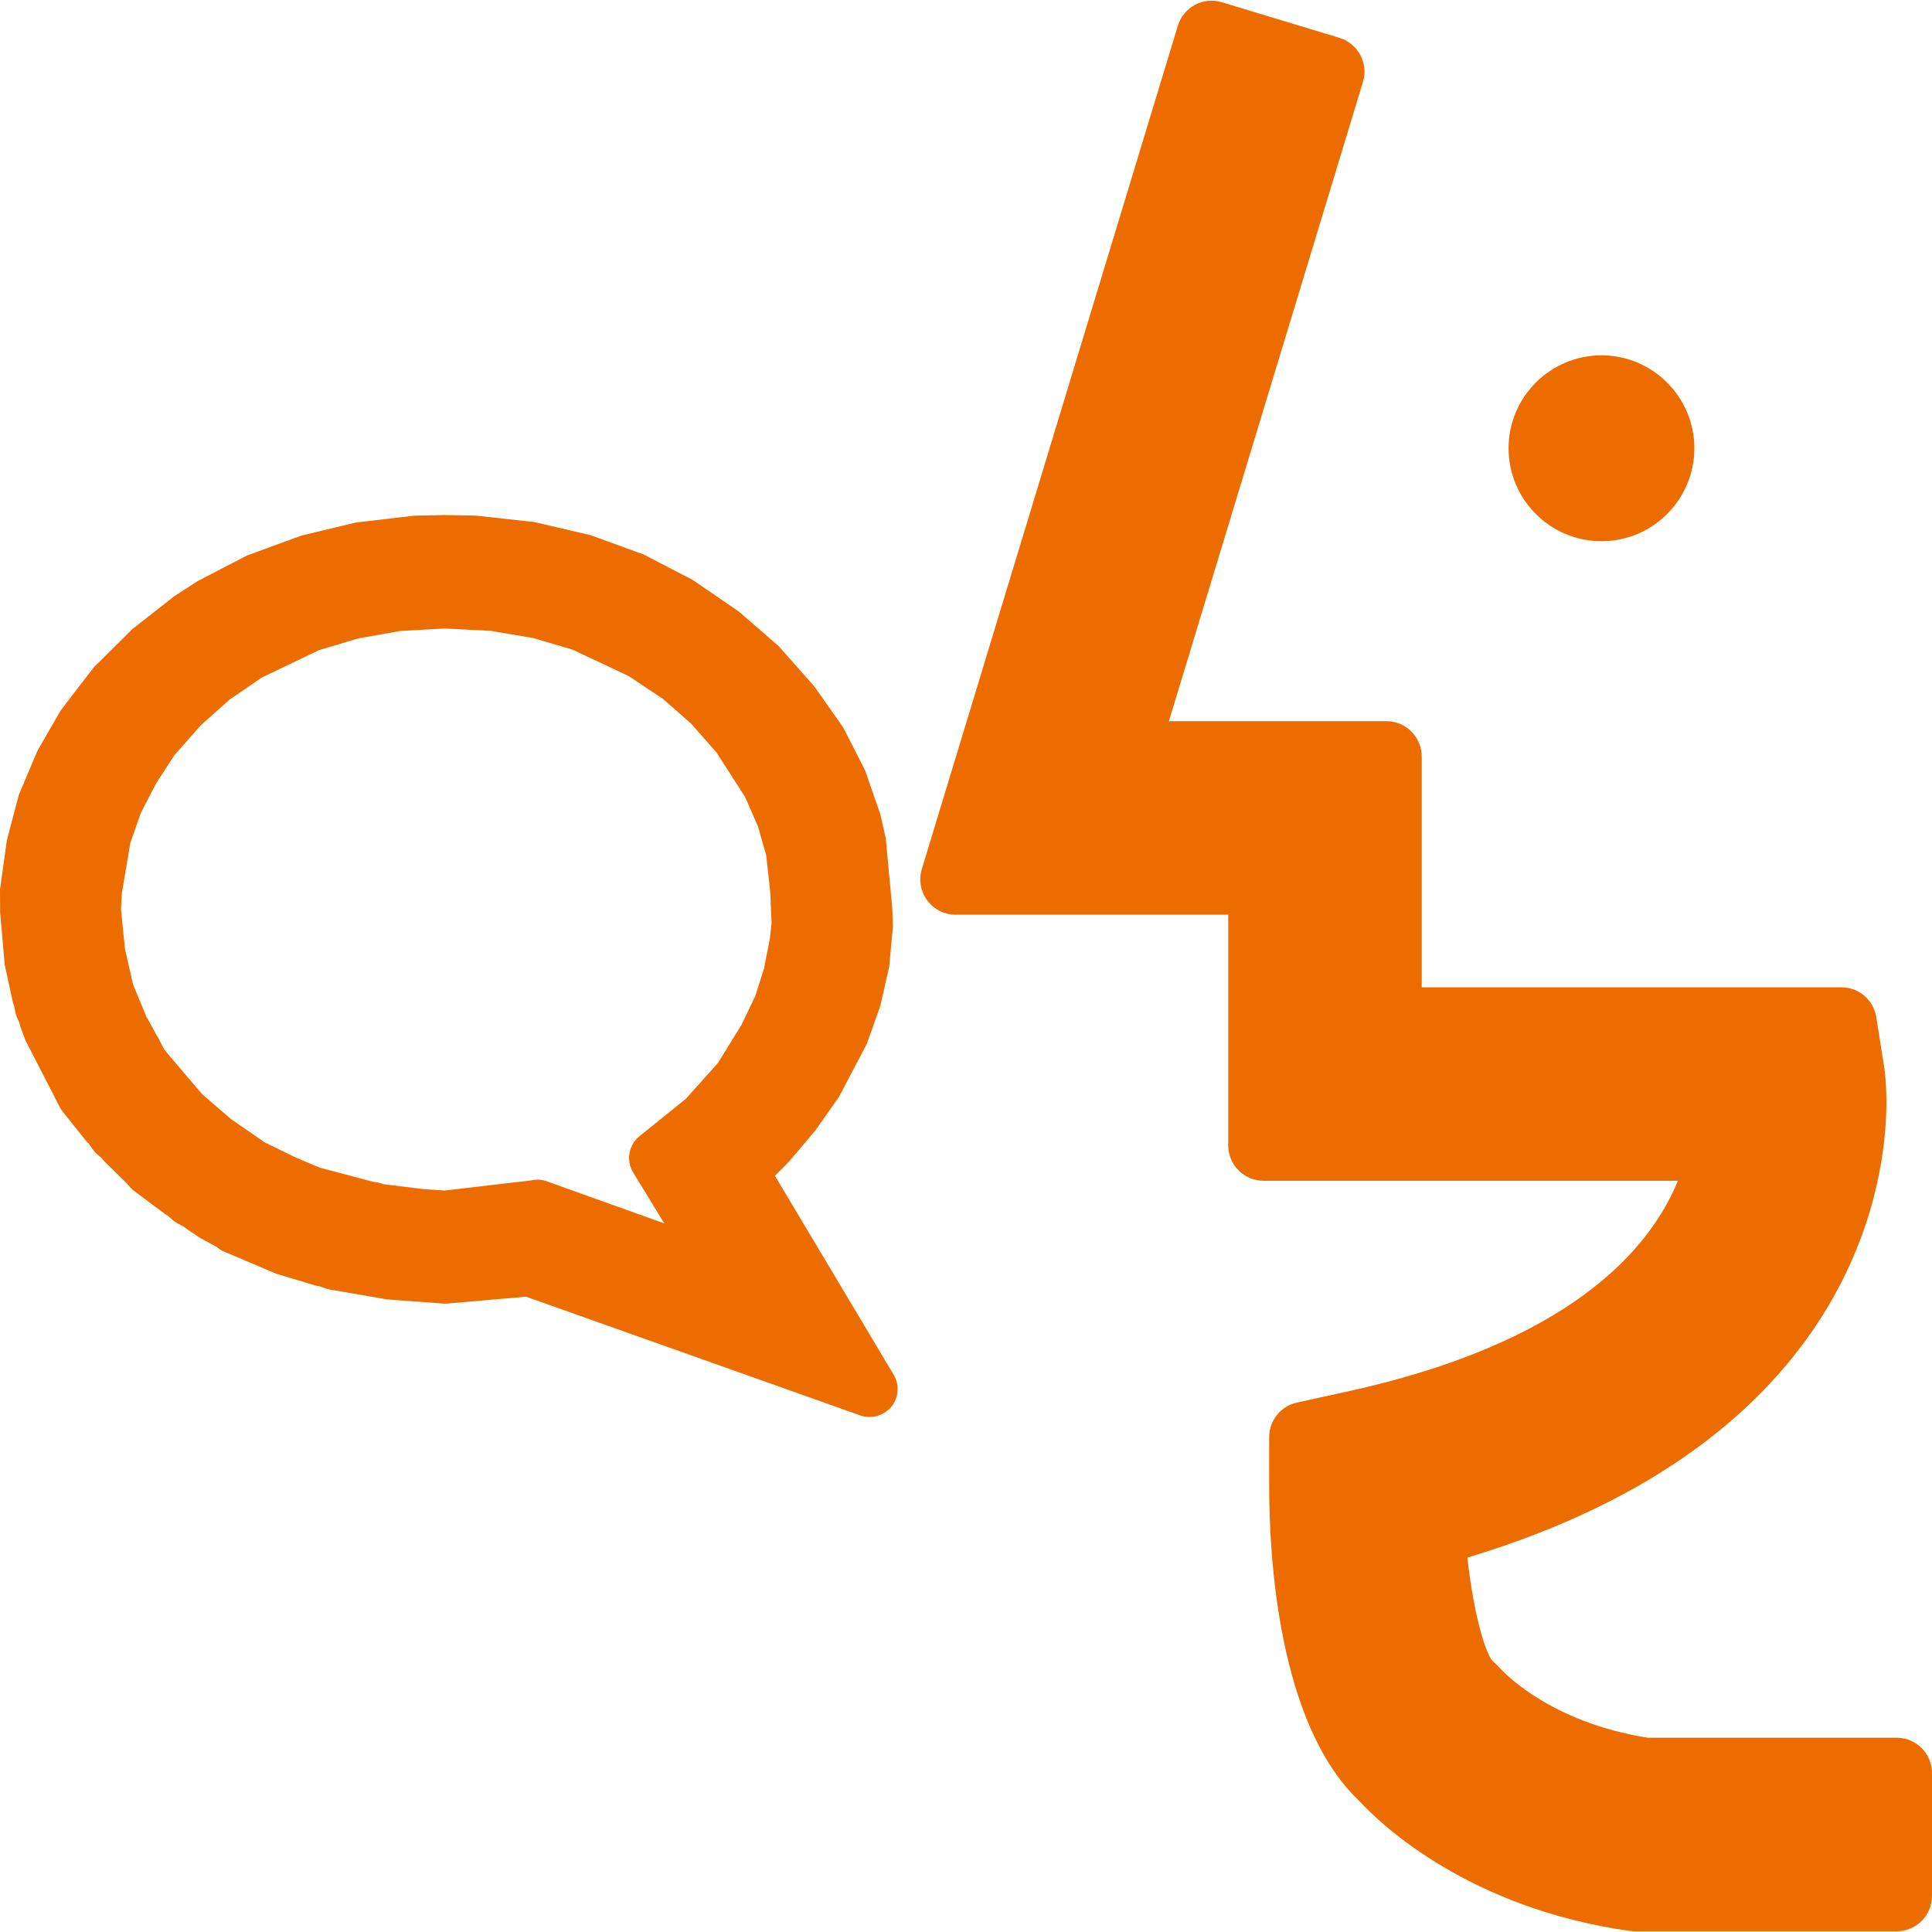 <?xml version="1.0" encoding="utf-8"?>
<!-- Generator: Adobe Illustrator 16.0.0, SVG Export Plug-In . SVG Version: 6.00 Build 0)  -->
<!DOCTYPE svg PUBLIC "-//W3C//DTD SVG 1.1//EN" "http://www.w3.org/Graphics/SVG/1.1/DTD/svg11.dtd">
<svg version="1.1" id="圖層_1" xmlns="http://www.w3.org/2000/svg" xmlns:xlink="http://www.w3.org/1999/xlink" x="0px" y="0px"
	 width="75px" height="75px" viewBox="0 0 75 75" enable-background="new 0 0 75 75" xml:space="preserve">
<g>
	<g>
		<path fill="#ED6C00" d="M9.131,23.006l0.938-0.467l0.963-0.386l0.504-0.181l0.481-0.142l0.986-0.264l1.053-0.224l1.054-0.142
			l1.076-0.102l1.099-0.021l1.146,0.021l1.1,0.102l1.077,0.142l1.031,0.224l1.031,0.264l0.963,0.322l0.962,0.386l0.894,0.467
			l0.895,0.468l0.847,0.547l0.801,0.589l0.756,0.629l0.711,0.648l0.663,0.711l0.621,0.75l0.572,0.791l0.48,0.71l0.414,0.751
			l0.344,0.751l0.297,0.81l0.252,0.793l0.183,0.83l0.115,0.853l0.069,0.892l0.045,0.791l0.023,0.69l-0.068,0.711l-0.069,0.688
			l-0.16,0.711l-0.16,0.668l-0.229,0.691l-0.252,0.648l-0.344,0.669l-0.297,0.608l-0.367,0.629l-0.39,0.589l-0.457,0.609
			l-0.459,0.566l-0.504,0.569l-0.526,0.526l-0.595,0.547l5.061,8.48l-13.195-4.688l-3.277,0.285l-1.099-0.063l-0.252-0.039
			l-0.275-0.02l-0.549-0.039l-1.054-0.165l-1.053-0.204l-0.229-0.079l-0.116-0.04l-0.136-0.02l-0.504-0.145l-0.481-0.162
			l-0.504-0.141l-0.963-0.386l-0.457-0.224l-0.48-0.203l-0.093-0.08l-0.045-0.039l-0.068-0.023l-0.229-0.119L8.26,47.086L7.848,46.8
			l-0.092-0.079l-0.046-0.042l-0.068-0.021l-0.229-0.122l-0.184-0.161l-0.091-0.082l-0.047-0.04l-0.069-0.02L6.61,45.95
			l-0.367-0.306l-0.39-0.283L5.83,45.299l-0.045-0.04l-0.092-0.082l-0.181-0.161l-0.368-0.326l-0.32-0.365l-0.022-0.06l-0.045-0.039
			l-0.092-0.082L4.48,43.981l-0.139-0.204l-0.022-0.059l-0.047-0.043L4.18,43.597l-0.32-0.365l-0.275-0.386L3.288,42.48
			l-0.229-0.428l-0.252-0.405l-0.229-0.425l-0.229-0.407L2.167,40.37l-0.184-0.427l-0.161-0.445l-0.023-0.121l-0.045-0.103
			l-0.09-0.201L1.614,38.83l-0.022-0.125l-0.045-0.099l-0.113-0.448l-0.184-0.932l-0.045-0.487l-0.047-0.467l-0.021-0.487
			l-0.048-0.467v-0.791l0.116-0.892l0.137-0.853l0.206-0.83l0.229-0.793l0.32-0.81L2.44,29.6l0.414-0.751l0.435-0.71l0.572-0.791
			l0.62-0.75l0.663-0.711l0.368-0.346l0.342-0.303l0.756-0.629l0.802-0.589l0.848-0.547L9.131,23.006L9.131,23.006 M17.285,23.313
			l-0.915,0.02l-0.917,0.079l-0.87,0.122l-0.895,0.184l-0.847,0.224l-0.414,0.122l-0.433,0.161l-0.803,0.346l-0.803,0.386
			L9.656,25.34l-0.709,0.468l-0.664,0.464l-0.664,0.55l-0.574,0.547l-0.572,0.608l-0.527,0.629l-0.483,0.669l-0.343,0.589
			l-0.344,0.608L4.48,31.101l-0.253,0.648l-0.205,0.648L3.86,33.089l-0.113,0.708l-0.094,0.73l-0.045,0.791l0.069,0.813l0.092,0.813
			l0.159,0.771l0.184,0.771l0.275,0.73l0.297,0.729l0.116,0.164l0.09,0.181l0.184,0.365l0.115,0.162l0.092,0.184l0.181,0.365
			l0.139,0.142l0.113,0.162l0.231,0.325l0.275,0.304l0.252,0.325l0.297,0.283l0.274,0.303l0.574,0.569l0.343,0.244l0.321,0.264
			l0.664,0.486l0.367,0.224l0.342,0.244l0.732,0.425l0.414,0.165l0.207,0.078l0.183,0.103l0.412,0.161l0.391,0.162l0.433,0.121
			l0.414,0.145l0.436,0.122l0.411,0.122l0.459,0.079l0.229,0.042h0.068l0.045,0.02l0.093,0.041l0.87,0.141l0.917,0.082l0.915,0.061
			l3.164-0.324l0.411-0.102l7.468,2.676l-2.818-4.604l0.779-0.586l0.574-0.448l0.502-0.464l0.481-0.487l0.437-0.487l0.435-0.529
			l0.367-0.527l0.365-0.566l0.3-0.569l0.32-0.605l0.252-0.592l0.229-0.606l0.16-0.609l0.16-0.648l0.091-0.629l0.071-0.648v-0.631
			l-0.048-0.791l-0.159-1.438l-0.161-0.691l-0.206-0.648l-0.253-0.648l-0.297-0.629l-0.343-0.608l-0.391-0.589l-0.458-0.669
			l-0.525-0.629l-0.551-0.608l-0.619-0.547l-0.617-0.55l-0.688-0.464l-0.71-0.468l-0.78-0.385l-0.756-0.386l-0.802-0.346
			l-0.824-0.283l-0.869-0.224l-0.873-0.184l-0.916-0.122l-0.917-0.079L17.285,23.313L17.285,23.313z"/>
		<path fill="#ED6C00" d="M33.757,55.007c-0.122,0-0.245-0.02-0.364-0.061l-12.972-4.609l-3.041,0.266
			c-0.052,0.004-0.104,0.006-0.156,0.002l-2.192-0.162l-2.235-0.385c-0.05-0.01-0.1-0.023-0.148-0.041l-0.229-0.078
			c-0.048-0.008-0.149-0.029-0.196-0.043l-1.484-0.445l-2.032-0.859c-0.101-0.043-0.195-0.101-0.278-0.172l0.002-0.002
			c-0.002-0.002-0.004-0.002-0.005-0.002l-0.695-0.381l-0.5-0.341c-0.015-0.011-0.051-0.04-0.088-0.069
			c-0.003-0.002-0.006-0.004-0.009-0.005l-0.229-0.122c-0.075-0.039-0.144-0.088-0.208-0.143l-0.184-0.162l0.001-0.002
			c-0.042-0.02-0.079-0.041-0.108-0.063l-1.189-0.887c-0.099-0.072-0.185-0.16-0.253-0.26l-0.956-0.94
			c-0.026-0.029-0.05-0.061-0.072-0.092L3.76,44.797c-0.068-0.061-0.128-0.128-0.179-0.203l-0.135-0.198
			c-0.038-0.035-0.071-0.067-0.084-0.082l-0.918-1.146c-0.044-0.054-0.082-0.111-0.115-0.172l-1.346-2.622l-0.185-0.504
			c-0.021-0.056-0.036-0.113-0.047-0.172l-0.081-0.177c-0.034-0.076-0.06-0.154-0.076-0.236l-0.048-0.243
			c-0.027-0.06-0.039-0.104-0.055-0.168l-0.31-1.436l-0.176-2.009L0,34.527l0.268-1.917l0.463-1.753l0.721-1.711l0.909-1.575
			l1.281-1.666l1.492-1.482l1.633-1.279l0.903-0.584l1.913-0.994l2.127-0.778l2.12-0.507l2.253-0.263l1.182-0.024l1.185,0.02
			l2.299,0.253l2.189,0.512l2.06,0.752l1.888,0.979l1.789,1.224l1.556,1.351l1.389,1.572l1.115,1.585l0.845,1.657l0.598,1.727
			l0.208,0.926l0.252,2.706l0.024,0.718l-0.143,1.544l-0.344,1.523l-0.525,1.479l-1.083,2.061l-0.917,1.304l-1.018,1.203
			l-0.55,0.553l4.609,7.722c0.235,0.395,0.198,0.893-0.092,1.248C34.387,54.866,34.077,55.007,33.757,55.007z M20.562,48.146
			c0.124,0,0.247,0.021,0.364,0.063l10.35,3.676l-3.513-5.887c-0.264-0.442-0.181-1.009,0.198-1.357l1.088-1.042l1.32-1.629
			l0.686-1.112l0.819-1.771l0.502-1.915l0.115-1.265l-0.247-2.978l-0.394-1.438l-0.593-1.437l-0.807-1.306l-1.129-1.456
			l-1.268-1.249l-1.469-1.146l-0.792-0.509l-1.703-0.885l-1.766-0.642l-1.947-0.455l-2.046-0.224l-1.064-0.015l-1.06,0.02
			l-2.004,0.234L11.4,23.177l-0.928,0.372l-1.698,0.883l-1.52,1.055L5.888,26.68l-1.189,1.36l-0.917,1.376l-0.697,1.388
			l-0.493,1.452l-0.314,1.553l-0.111,0.859l0.166,2.458l0.25,1.136c0.034,0.087,0.07,0.189,0.081,0.249l0.083,0.317
			c0.036,0.079,0.107,0.264,0.123,0.35l0.658,1.512l1.417,2.128C4.971,42.842,5,42.868,5.004,42.871
			c0.106,0.097,0.226,0.243,0.296,0.383l0.083,0.074c0.079,0.069,0.195,0.192,0.29,0.315l0.744,0.721
			c0.053,0.048,0.125,0.122,0.196,0.204l0.923,0.7c0.097,0.044,0.192,0.099,0.259,0.155l-0.566,0.951l0.694-0.8l0.005,0.003
			l0.019-0.021l0.148,0.11c0.127,0.053,0.26,0.127,0.347,0.207l0.938,0.586c0.118,0.05,0.249,0.121,0.33,0.193l0,0l3.052,1.135
			c0.086,0.015,0.203,0.037,0.249,0.053l0.276,0.096l3.071,0.445l0.91,0.047l3.202-0.279C20.499,48.146,20.53,48.146,20.562,48.146z
			 M28.328,50.646c-0.123,0-0.247-0.021-0.367-0.063l-7.159-2.566L20.71,48.04c-0.049,0.012-0.101,0.021-0.151,0.025l-3.164,0.323
			c-0.06,0.007-0.119,0.008-0.181,0.004l-1.859-0.144l-0.947-0.152c-0.078-0.012-0.154-0.033-0.228-0.063c0,0-0.001,0-0.002-0.001
			l-1.629-0.388l-1.754-0.623c-0.046-0.018-0.09-0.039-0.134-0.063l-0.674-0.285c-0.05-0.02-0.099-0.043-0.145-0.069L8.38,45.7
			l-1.392-1.036C6.94,44.63,6.895,44.591,6.853,44.55l-1.129-1.141c-0.04-0.037-0.076-0.078-0.11-0.121l-0.926-1.162
			c-0.08-0.082-0.146-0.176-0.197-0.277l-0.3-0.564c-0.032-0.045-0.06-0.092-0.085-0.141l-0.308-0.572
			c-0.048-0.068-0.087-0.141-0.119-0.217l-0.583-1.487l-0.39-1.704l-0.18-1.752c-0.005-0.052-0.006-0.104-0.002-0.155l0.145-1.597
			l0.294-1.509l0.505-1.445l1.056-1.978l1.117-1.449l1.229-1.244l1.456-1.118l0.734-0.484l1.663-0.843l1.813-0.691l1.83-0.43
			l1.913-0.219l0.985-0.024l2.019,0.104l1.919,0.325l0.917,0.234l0.906,0.308l2.466,1.17l1.524,1.005
			c0.04,0.027,0.079,0.057,0.115,0.09l1.233,1.093l1.191,1.355l1.304,2.03l0.616,1.415l0.413,1.488l0.233,2.41l0.002,0.697
			l-0.173,1.433l-0.344,1.379l-0.533,1.348l-1.072,1.905l-0.875,1.157L27.6,44.718l-0.647,0.51l2.303,3.764
			c0.241,0.393,0.208,0.896-0.083,1.254C28.961,50.503,28.648,50.646,28.328,50.646z M20.859,45.794
			c0.125,0,0.249,0.021,0.367,0.064l4.563,1.635l-1.208-1.973c-0.292-0.478-0.174-1.1,0.273-1.437l1.771-1.428l1.25-1.396
			l0.911-1.479l0.534-1.117l0.338-1.064l0.227-1.156l0.066-0.612l-0.053-1.237l-0.154-1.386l-0.322-1.13l-0.498-1.141l-1.105-1.718
			l-0.985-1.123l-1.098-0.964l-1.328-0.885l-2.17-1.024l-1.535-0.453l-1.66-0.281l-1.781-0.09l-1.717,0.095l-1.639,0.289
			l-1.533,0.46l-2.211,1.059l-1.257,0.861l-1.11,0.992L6.78,29.304l-0.719,1.105l-0.596,1.154l-0.407,1.163l-0.326,1.939
			l-0.035,0.635l0.152,1.521l0.32,1.41l0.518,1.248c0.032,0.045,0.06,0.093,0.085,0.142l0.303,0.564
			c0.032,0.046,0.062,0.093,0.086,0.144l0.216,0.416c0.042,0.043,0.079,0.088,0.113,0.137l1.359,1.596l1.122,0.966l1.314,0.909
			l1.112,0.54c0.048,0.018,0.095,0.04,0.141,0.065l0.87,0.369l2.106,0.557c0.126,0.013,0.266,0.041,0.365,0.084l1.587,0.196
			l0.797,0.052l3.333-0.39C20.684,45.806,20.771,45.794,20.859,45.794z"/>
	</g>
	<g>
		<circle fill="#ED6C00" cx="62.168" cy="17.401" r="2.519"/>
		<path fill="#ED6C00" d="M62.17,21.01c-1.99,0-3.608-1.619-3.608-3.608s1.618-3.608,3.608-3.608c1.988,0,3.605,1.619,3.605,3.608
			S64.158,21.01,62.17,21.01z M62.17,15.968c-0.79,0-1.434,0.643-1.434,1.433s0.644,1.433,1.434,1.433
			c0.789,0,1.43-0.643,1.43-1.433S62.959,15.968,62.17,15.968z"/>
	</g>
	<g>
		<path fill="#ED6C00" d="M38.033,31.063l-0.936,3.075c0,0,9.011,0,11.955,0c0,2.822,0,10.329,0,10.329s14.213,0,17.906,0
			c-0.531,2.979-3.075,8.442-14.438,10.91l-1.88,0.412v1.921c0,1.988,0.233,8.686,3.183,11.314l-0.246-0.257
			c0.133,0.16,3.312,3.896,9.707,4.808l0.168,0.024h10.177v-4.769c0,0-9.29,0-9.766,0c-4.422-0.663-6.55-3.031-6.64-3.132
			l-0.101-0.114l-0.132-0.122c-0.753-0.675-1.308-3.389-1.496-6.003c14.896-4.032,16.364-13.45,16.364-16.665
			c0-0.664-0.057-1.064-0.061-1.086l-0.317-2.011c0,0-14.072,0-17.662,0c0-2.821,0-10.329,0-10.329s-7.043,0-10.293,0
			c1.5-4.939,8.072-26.586,8.072-26.586l-4.561-1.382L38.033,31.063z"/>
		<path fill="#ED6C00" d="M73.628,74.972H63.451c-0.067,0-0.136-0.007-0.202-0.015c-6.179-0.882-9.563-4.051-10.503-5.062
			c-3.138-3.001-3.477-9.516-3.477-12.186v-1.921c0-0.646,0.448-1.202,1.077-1.34l1.88-0.412c8.652-1.878,11.798-5.484,12.91-8.198
			H49.052c-0.758,0-1.372-0.615-1.372-1.372v-8.958H37.097c-0.435,0-0.843-0.206-1.102-0.555c-0.258-0.349-0.337-0.801-0.21-1.216
			l9.938-32.735c0.222-0.723,0.971-1.137,1.711-0.915l4.562,1.382c0.349,0.105,0.639,0.345,0.81,0.666
			c0.172,0.32,0.21,0.697,0.104,1.044l-7.534,24.817h8.443c0.758,0,1.372,0.614,1.372,1.372v8.958h16.29
			c0.675,0,1.25,0.49,1.355,1.157l0.318,2.011c0.001,0.015,0.076,0.496,0.076,1.3c0,3.044-1.197,13.134-16.267,17.672
			c0.25,2.239,0.7,3.684,0.967,3.999c0.035,0.033,0.191,0.179,0.224,0.216c0.166,0.189,1.978,2.173,5.813,2.777h9.661
			c0.758,0,1.372,0.615,1.372,1.372V73.6C75,74.357,74.386,74.972,73.628,74.972z M54.913,68.193
			c0.849,0.853,3.685,3.329,8.563,4.023l8.781,0.011v-2.024h-8.396c-0.067,0-0.136-0.006-0.203-0.016
			c-4.79-0.719-7.2-3.285-7.46-3.575c-1.521-1.379-1.951-5.388-2.073-7.054c-0.048-0.654,0.375-1.25,1.009-1.423
			c14.246-3.854,15.353-12.718,15.353-15.341c0-0.502-0.038-0.821-0.045-0.883L70.31,41.07H53.818c-0.756,0-1.37-0.614-1.37-1.372
			v-8.957h-8.923c-0.433,0-0.842-0.205-1.103-0.554c-0.258-0.349-0.337-0.801-0.21-1.215l7.674-25.274L47.95,3.111l-9.002,29.655
			h10.104c0.757,0,1.37,0.615,1.37,1.372v8.957h16.536c0.405,0,0.792,0.181,1.052,0.491c0.262,0.311,0.371,0.722,0.3,1.122
			c-0.602,3.358-3.411,9.385-15.5,12.011l-0.798,0.174v0.817c0,3.58,0.64,7.998,2.412,9.979c0.051,0.038,0.097,0.082,0.144,0.13
			l0.246,0.257C54.85,68.113,54.884,68.152,54.913,68.193z"/>
	</g>
</g>
</svg>
